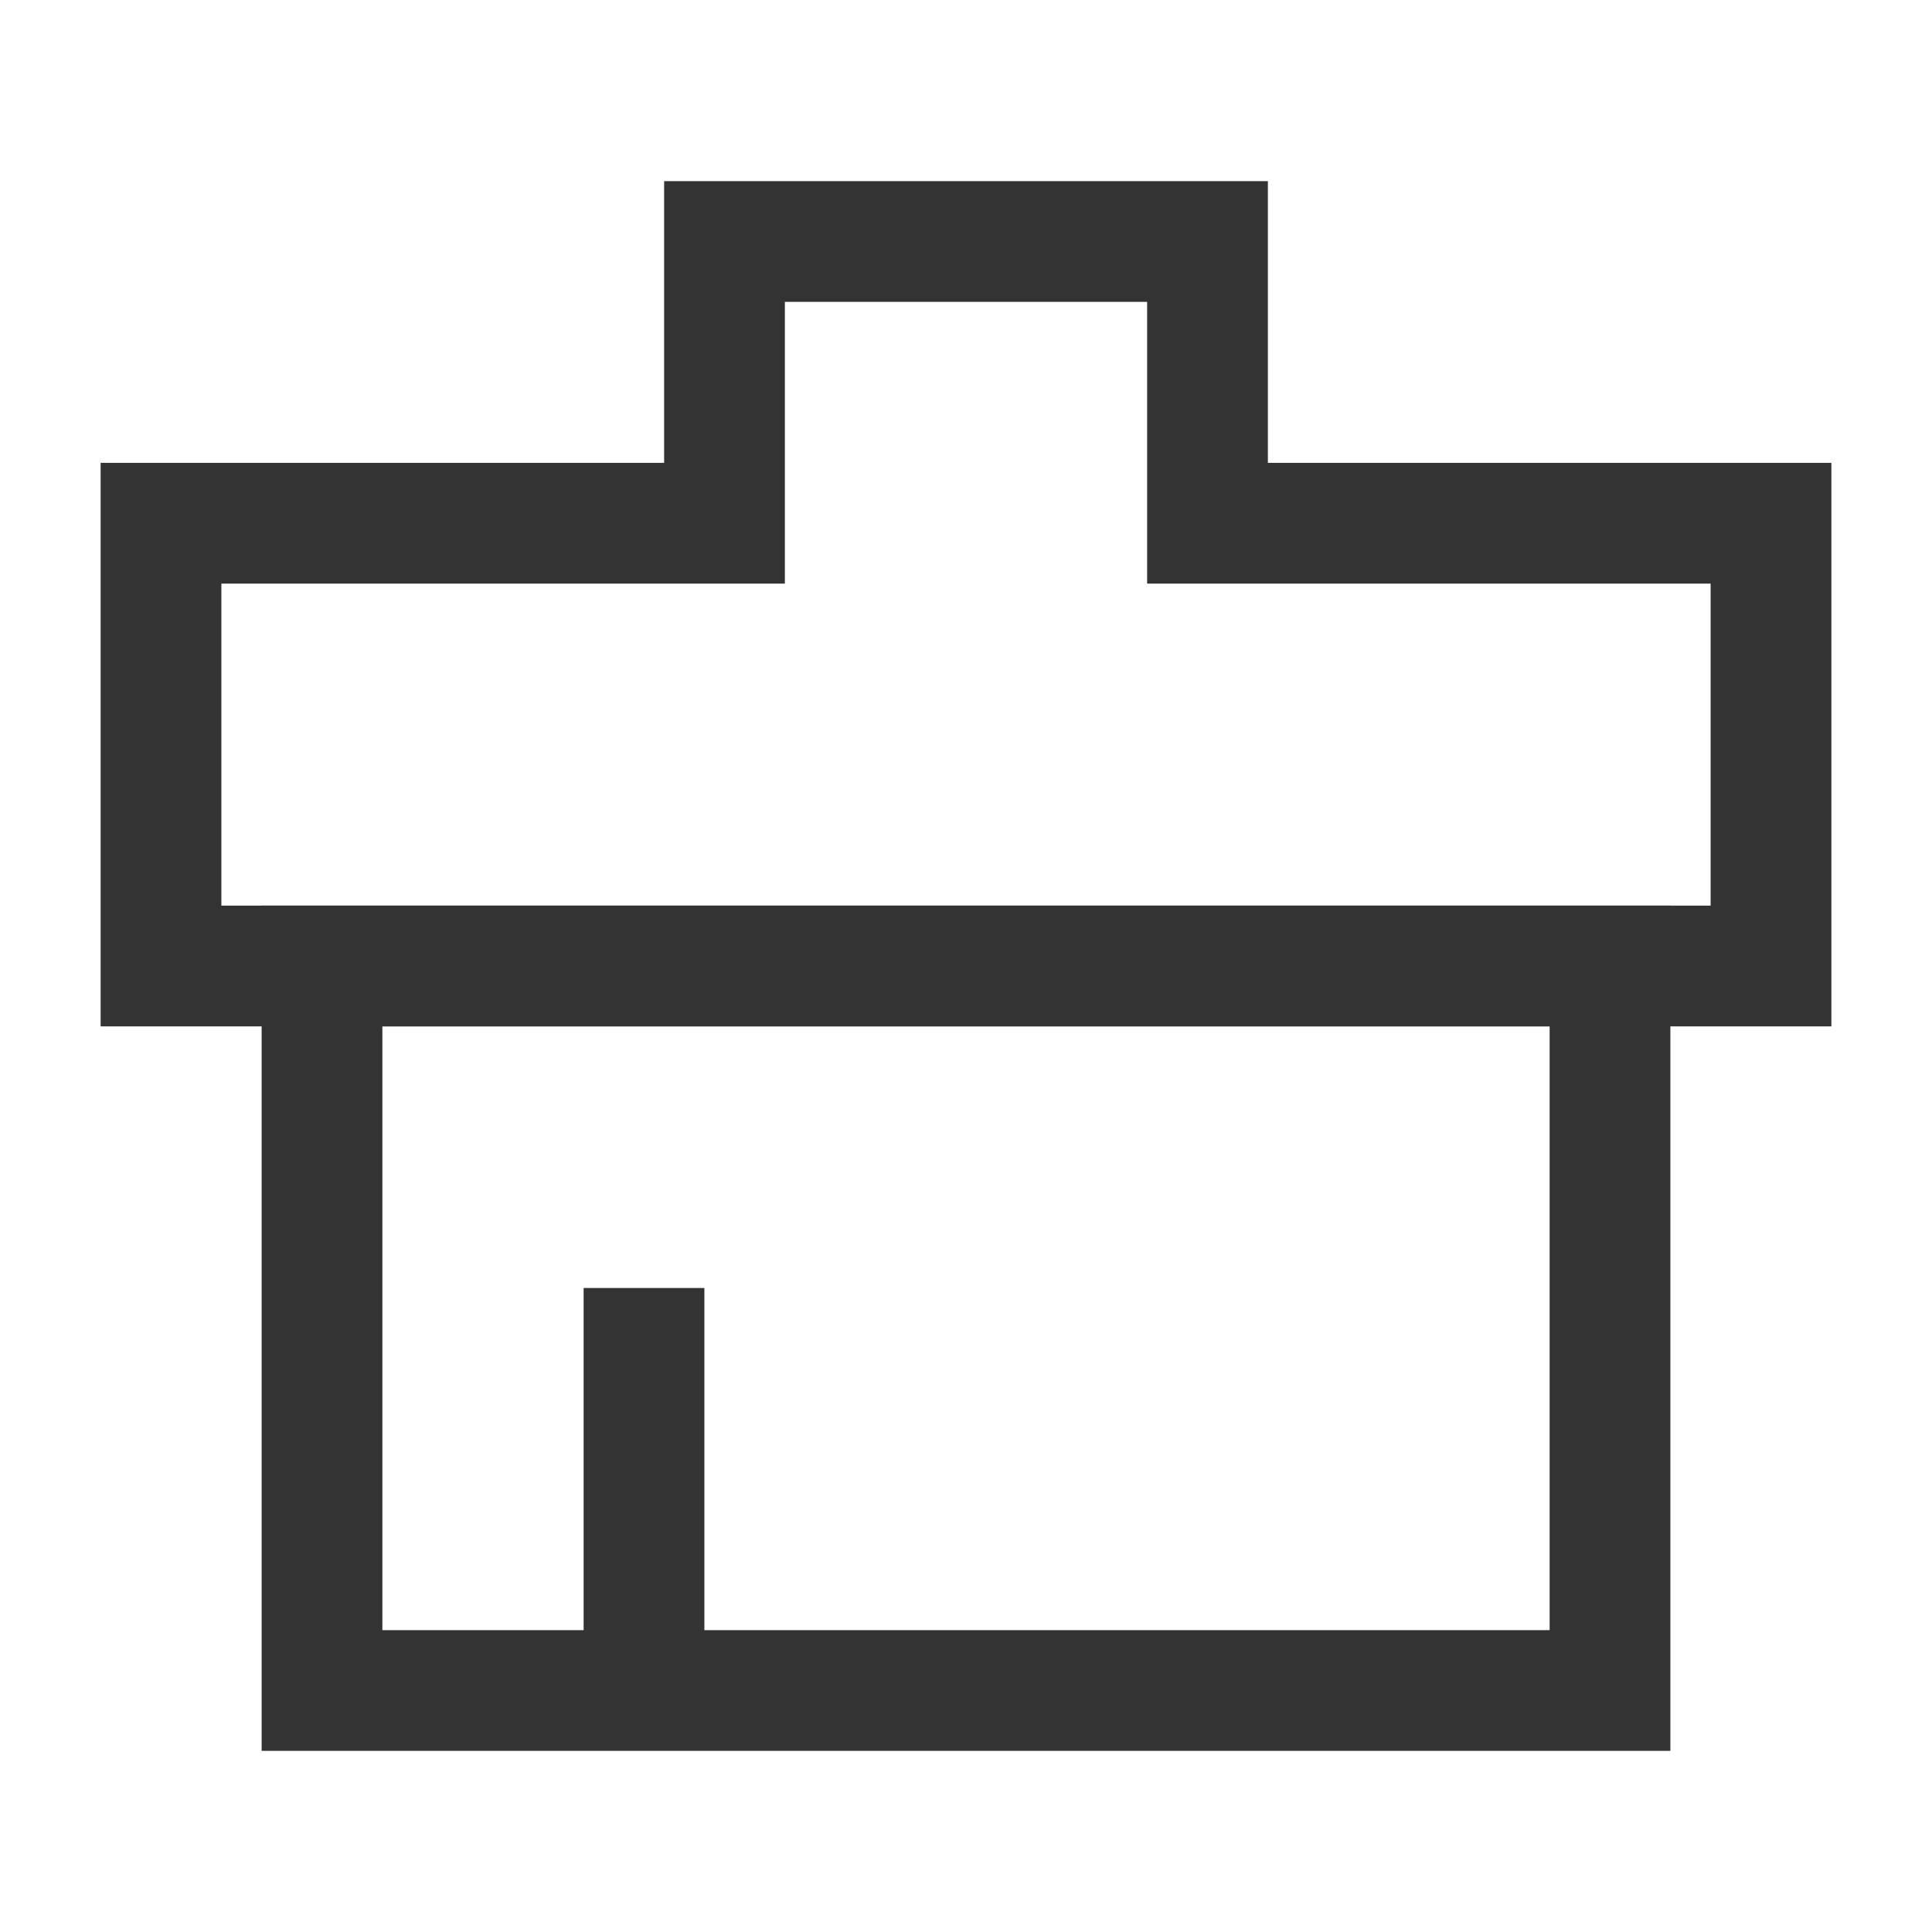<?xml version="1.0" encoding="iso-8859-1"?>
<svg version="1.1" id="&#x56FE;&#x5C42;_1" xmlns="http://www.w3.org/2000/svg" xmlns:xlink="http://www.w3.org/1999/xlink" x="0px"
	 y="0px" viewBox="0 0 24 24" style="enable-background:new 0 0 24 24;" xml:space="preserve">
<path style="fill:#333333;" d="M20.75,21.75H3.25v-10.5h17.5V21.75z M4.75,20.25h14.5v-7.5H4.75V20.25z"/>
<path style="fill:#333333;" d="M22.75,12.75H1.25v-7h7v-3.5h7.5v3.5h7V12.75z M2.75,11.25h18.5v-4h-7v-3.5h-4.5v3.5h-7V11.25z"/>
<rect x="7.25" y="16" style="fill:#333333;" width="1.5" height="5"/>
</svg>






